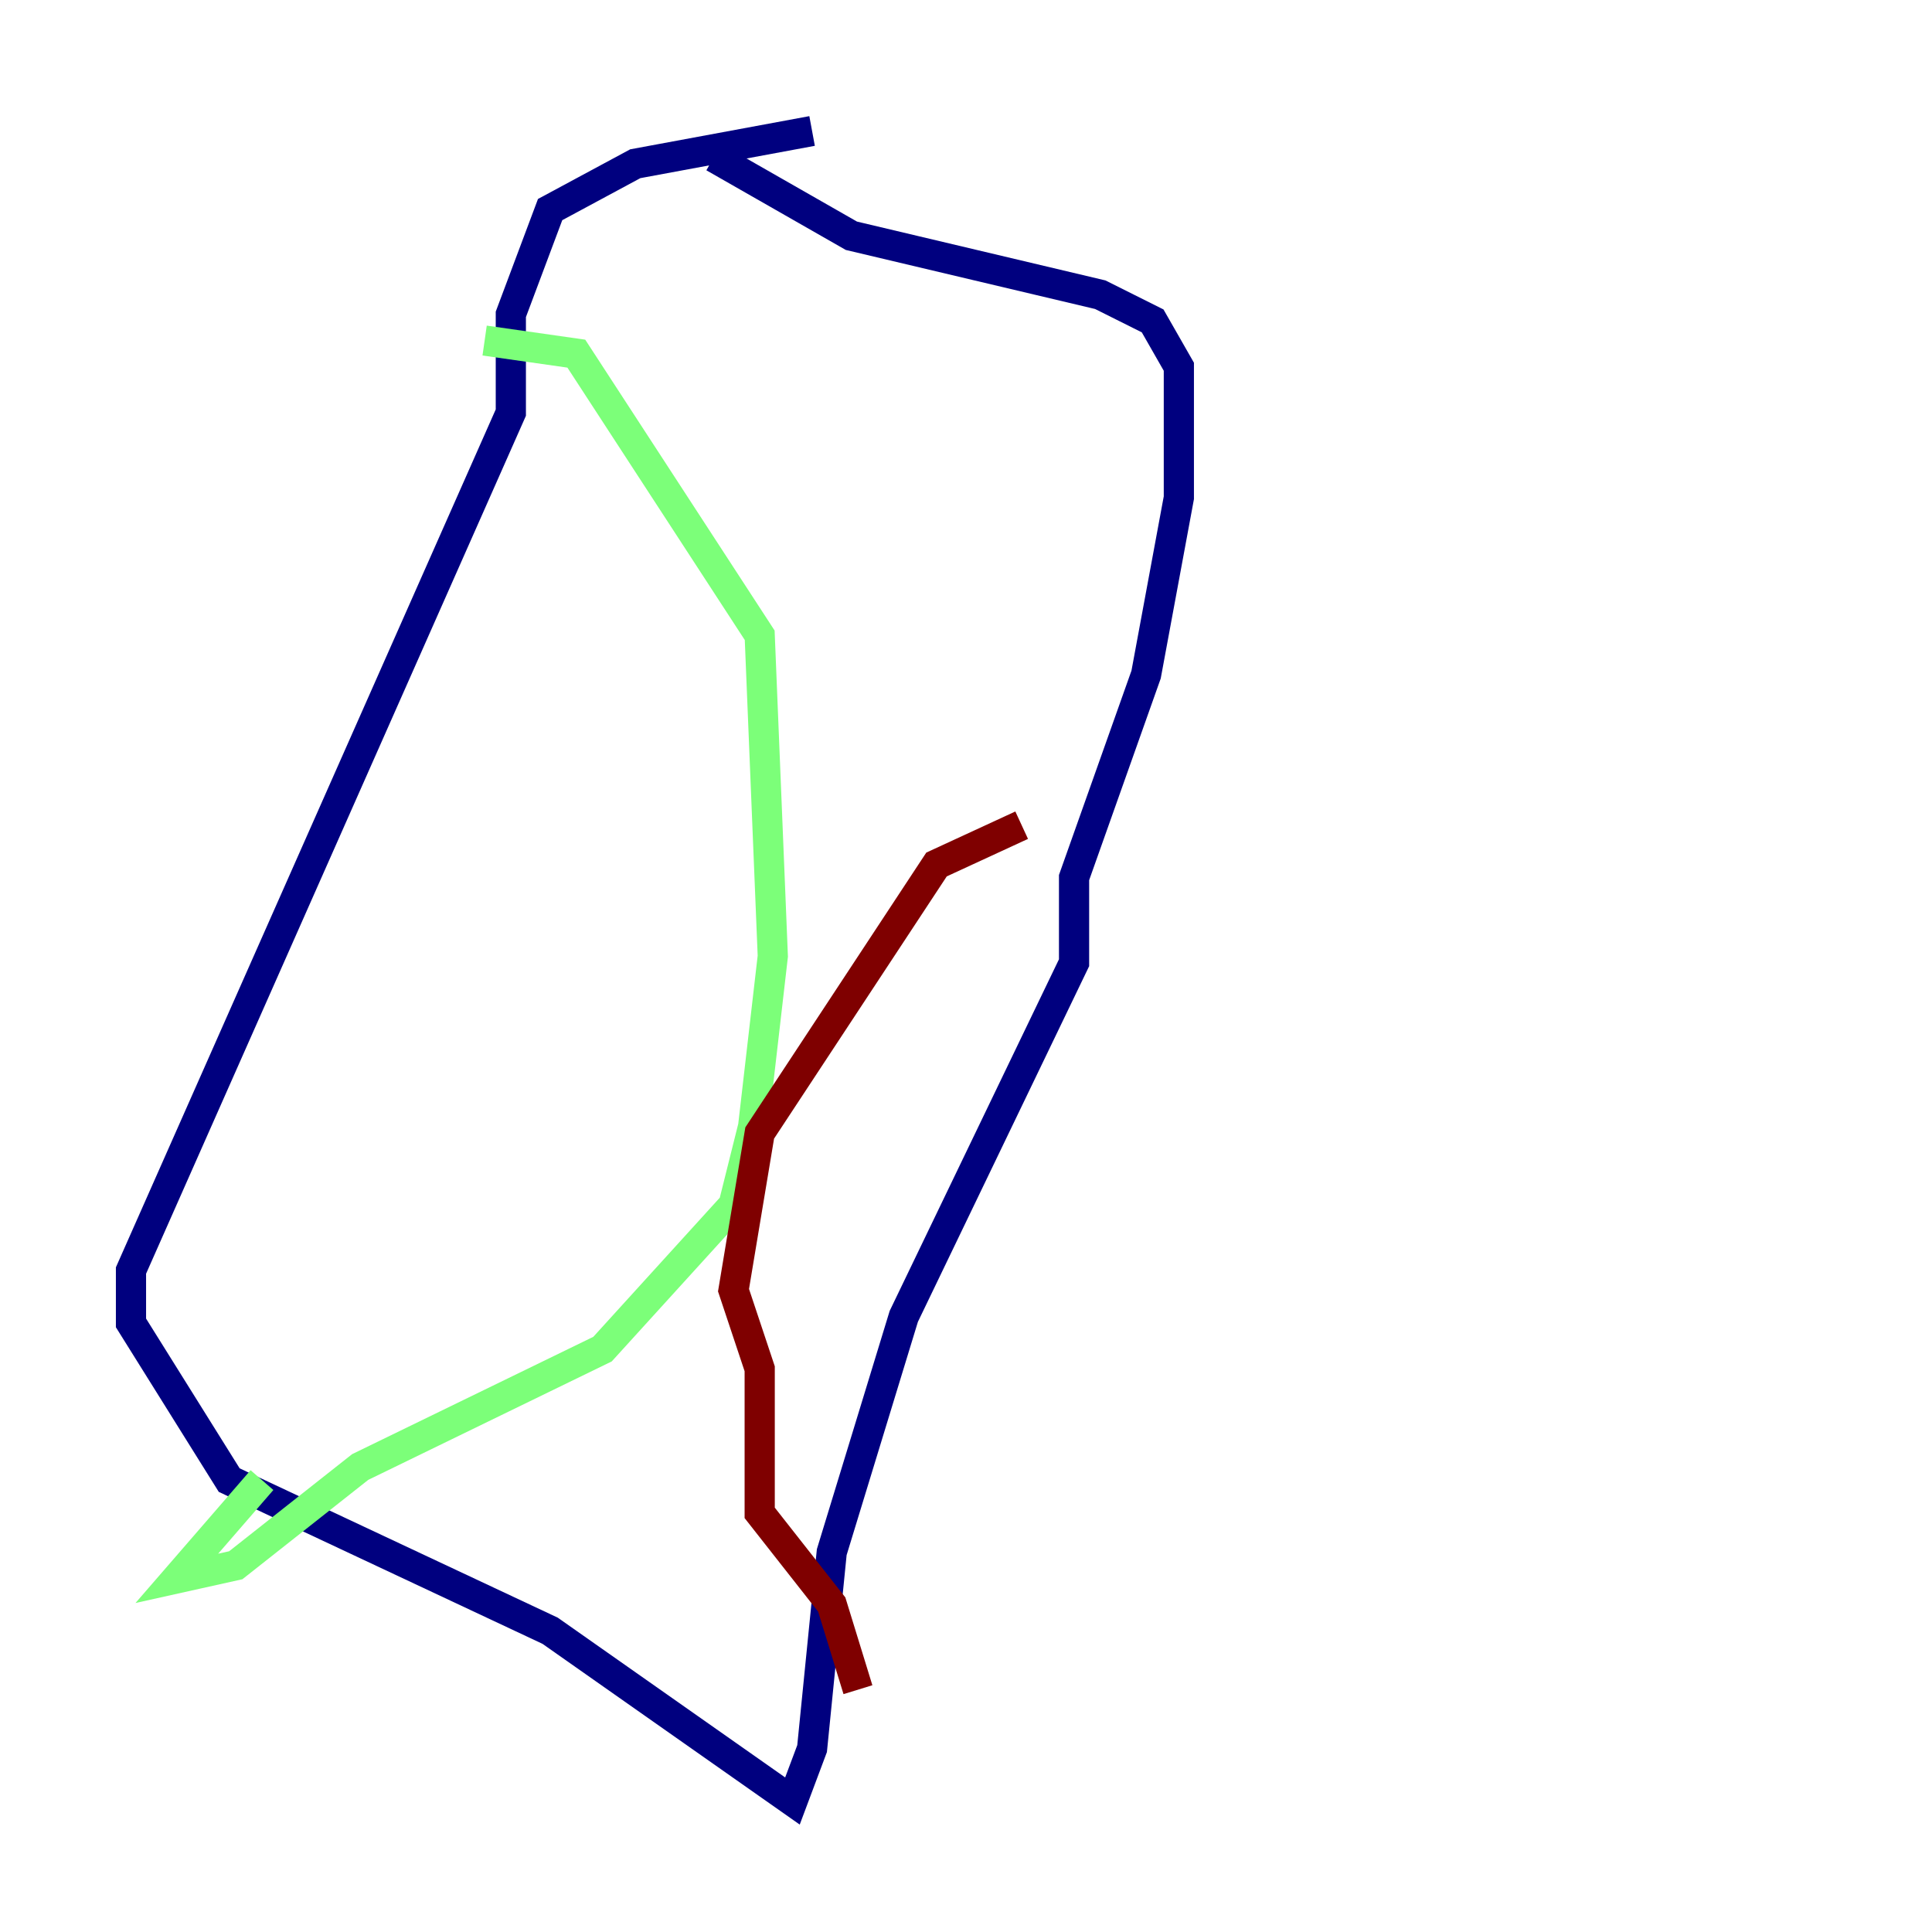 <?xml version="1.0" encoding="utf-8" ?>
<svg baseProfile="tiny" height="128" version="1.2" viewBox="0,0,128,128" width="128" xmlns="http://www.w3.org/2000/svg" xmlns:ev="http://www.w3.org/2001/xml-events" xmlns:xlink="http://www.w3.org/1999/xlink"><defs /><polyline fill="none" points="53.803,8.678 42.088,10.848 36.447,13.885 33.844,20.827 33.844,27.336 8.678,84.176 8.678,87.647 15.186,98.061 36.447,108.041 52.502,119.322 53.803,115.851 55.105,102.834 59.878,87.214 71.159,63.783 71.159,58.142 75.932,44.691 78.102,32.976 78.102,24.298 76.366,21.261 72.895,19.525 56.407,15.62 47.295,10.414" stroke="#00007f" stroke-width="2" /><polyline fill="none" points="32.108,22.563 38.183,23.43 50.332,42.088 51.2,63.349 49.898,74.63 48.597,79.837 39.919,89.383 23.864,97.193 15.62,103.702 11.715,104.57 17.356,98.061" stroke="#7cff79" stroke-width="2" /><polyline fill="none" points="67.688,54.671 62.047,57.275 50.332,75.064 48.597,85.478 50.332,90.685 50.332,100.231 55.105,106.305 56.841,111.946" stroke="#7f0000" stroke-width="2" /></svg>